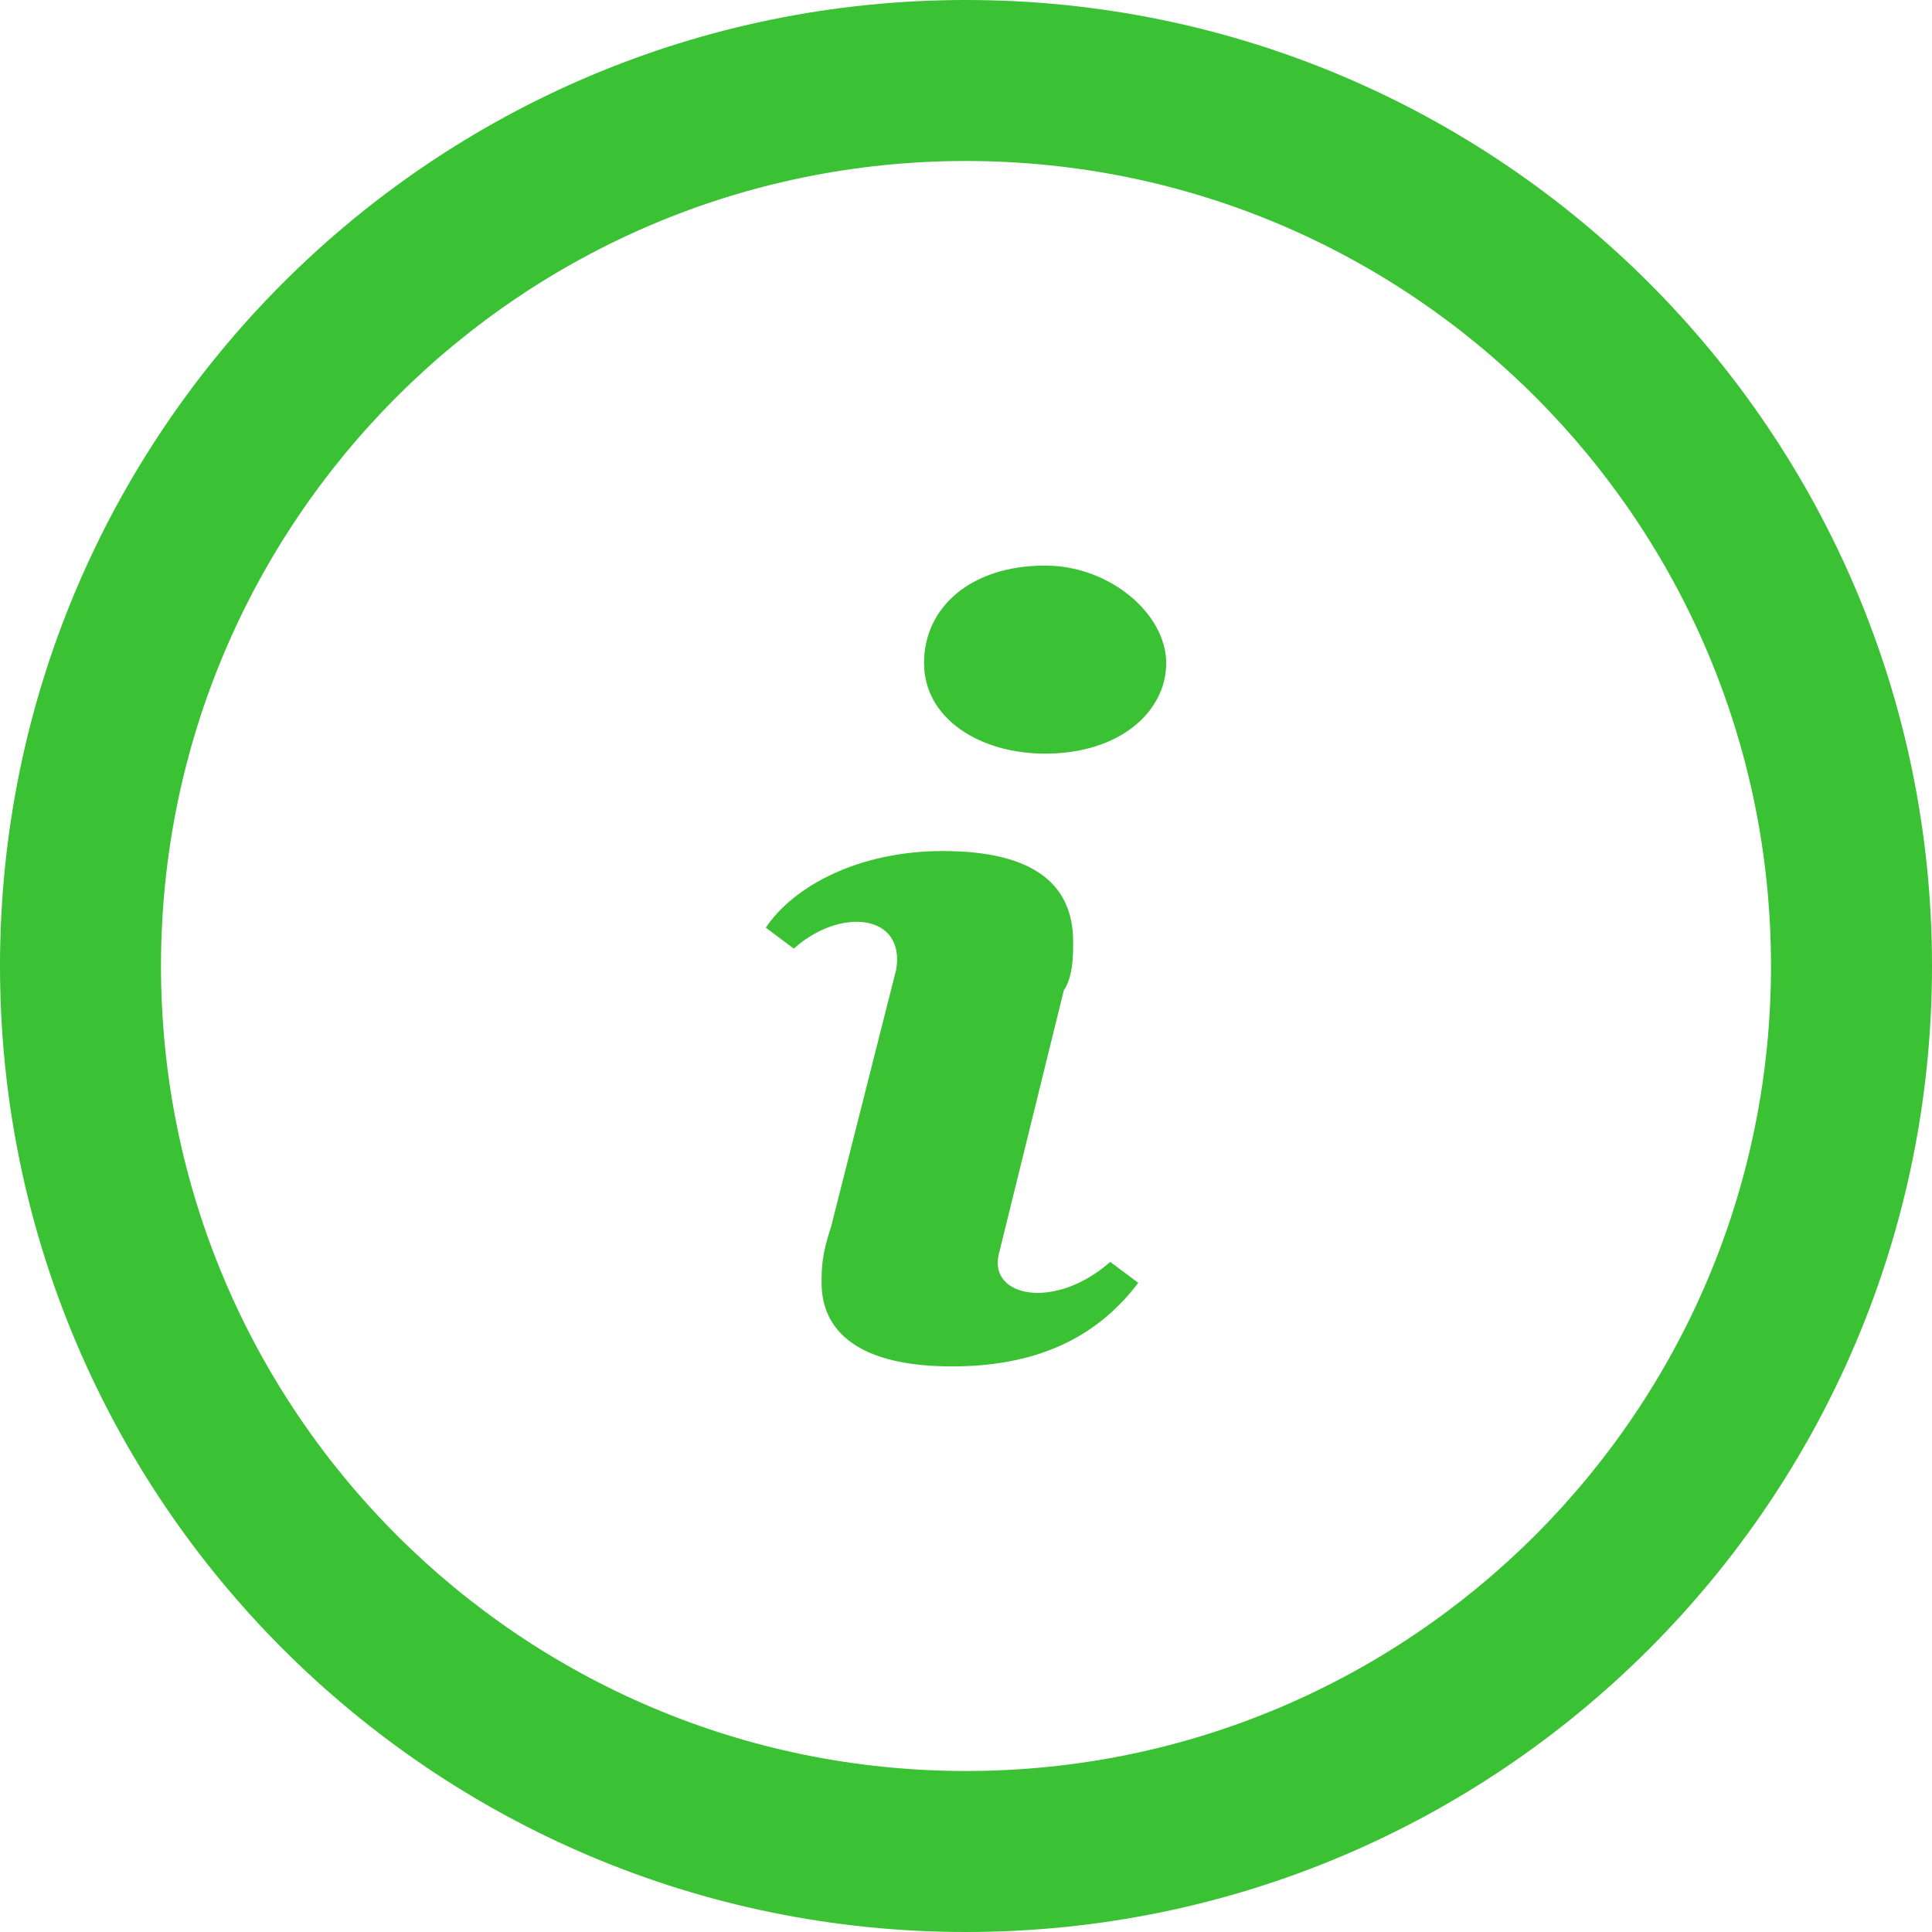 <svg width="24" height="24" xmlns="http://www.w3.org/2000/svg"><g fill="#3AC134" fill-rule="evenodd"><path d="M12 24c6.627 0 12-5.373 12-12S18.627 0 12 0 0 5.373 0 12s5.373 12 12 12zm0-2c5.523 0 10-4.477 10-10S17.523 2 12 2 2 6.477 2 12s4.477 10 10 10z"/><path d="M12.405 15.59l.81-3.287c.116-.174.116-.432.116-.606 0-.692-.464-1.125-1.62-1.125-1.04 0-1.851.433-2.198.952l.348.26c.577-.518 1.388-.432 1.272.26l-.81 3.199c-.117.348-.117.52-.117.693 0 .605.464 1.038 1.62 1.038 1.157 0 1.852-.431 2.314-1.038l-.348-.26c-.693.607-1.504.433-1.387-.086zM12.983 9.362c.925 0 1.504-.519 1.504-1.126 0-.605-.695-1.21-1.504-1.21-.925 0-1.504.519-1.504 1.21 0 .693.695 1.126 1.504 1.126z"/></g></svg>